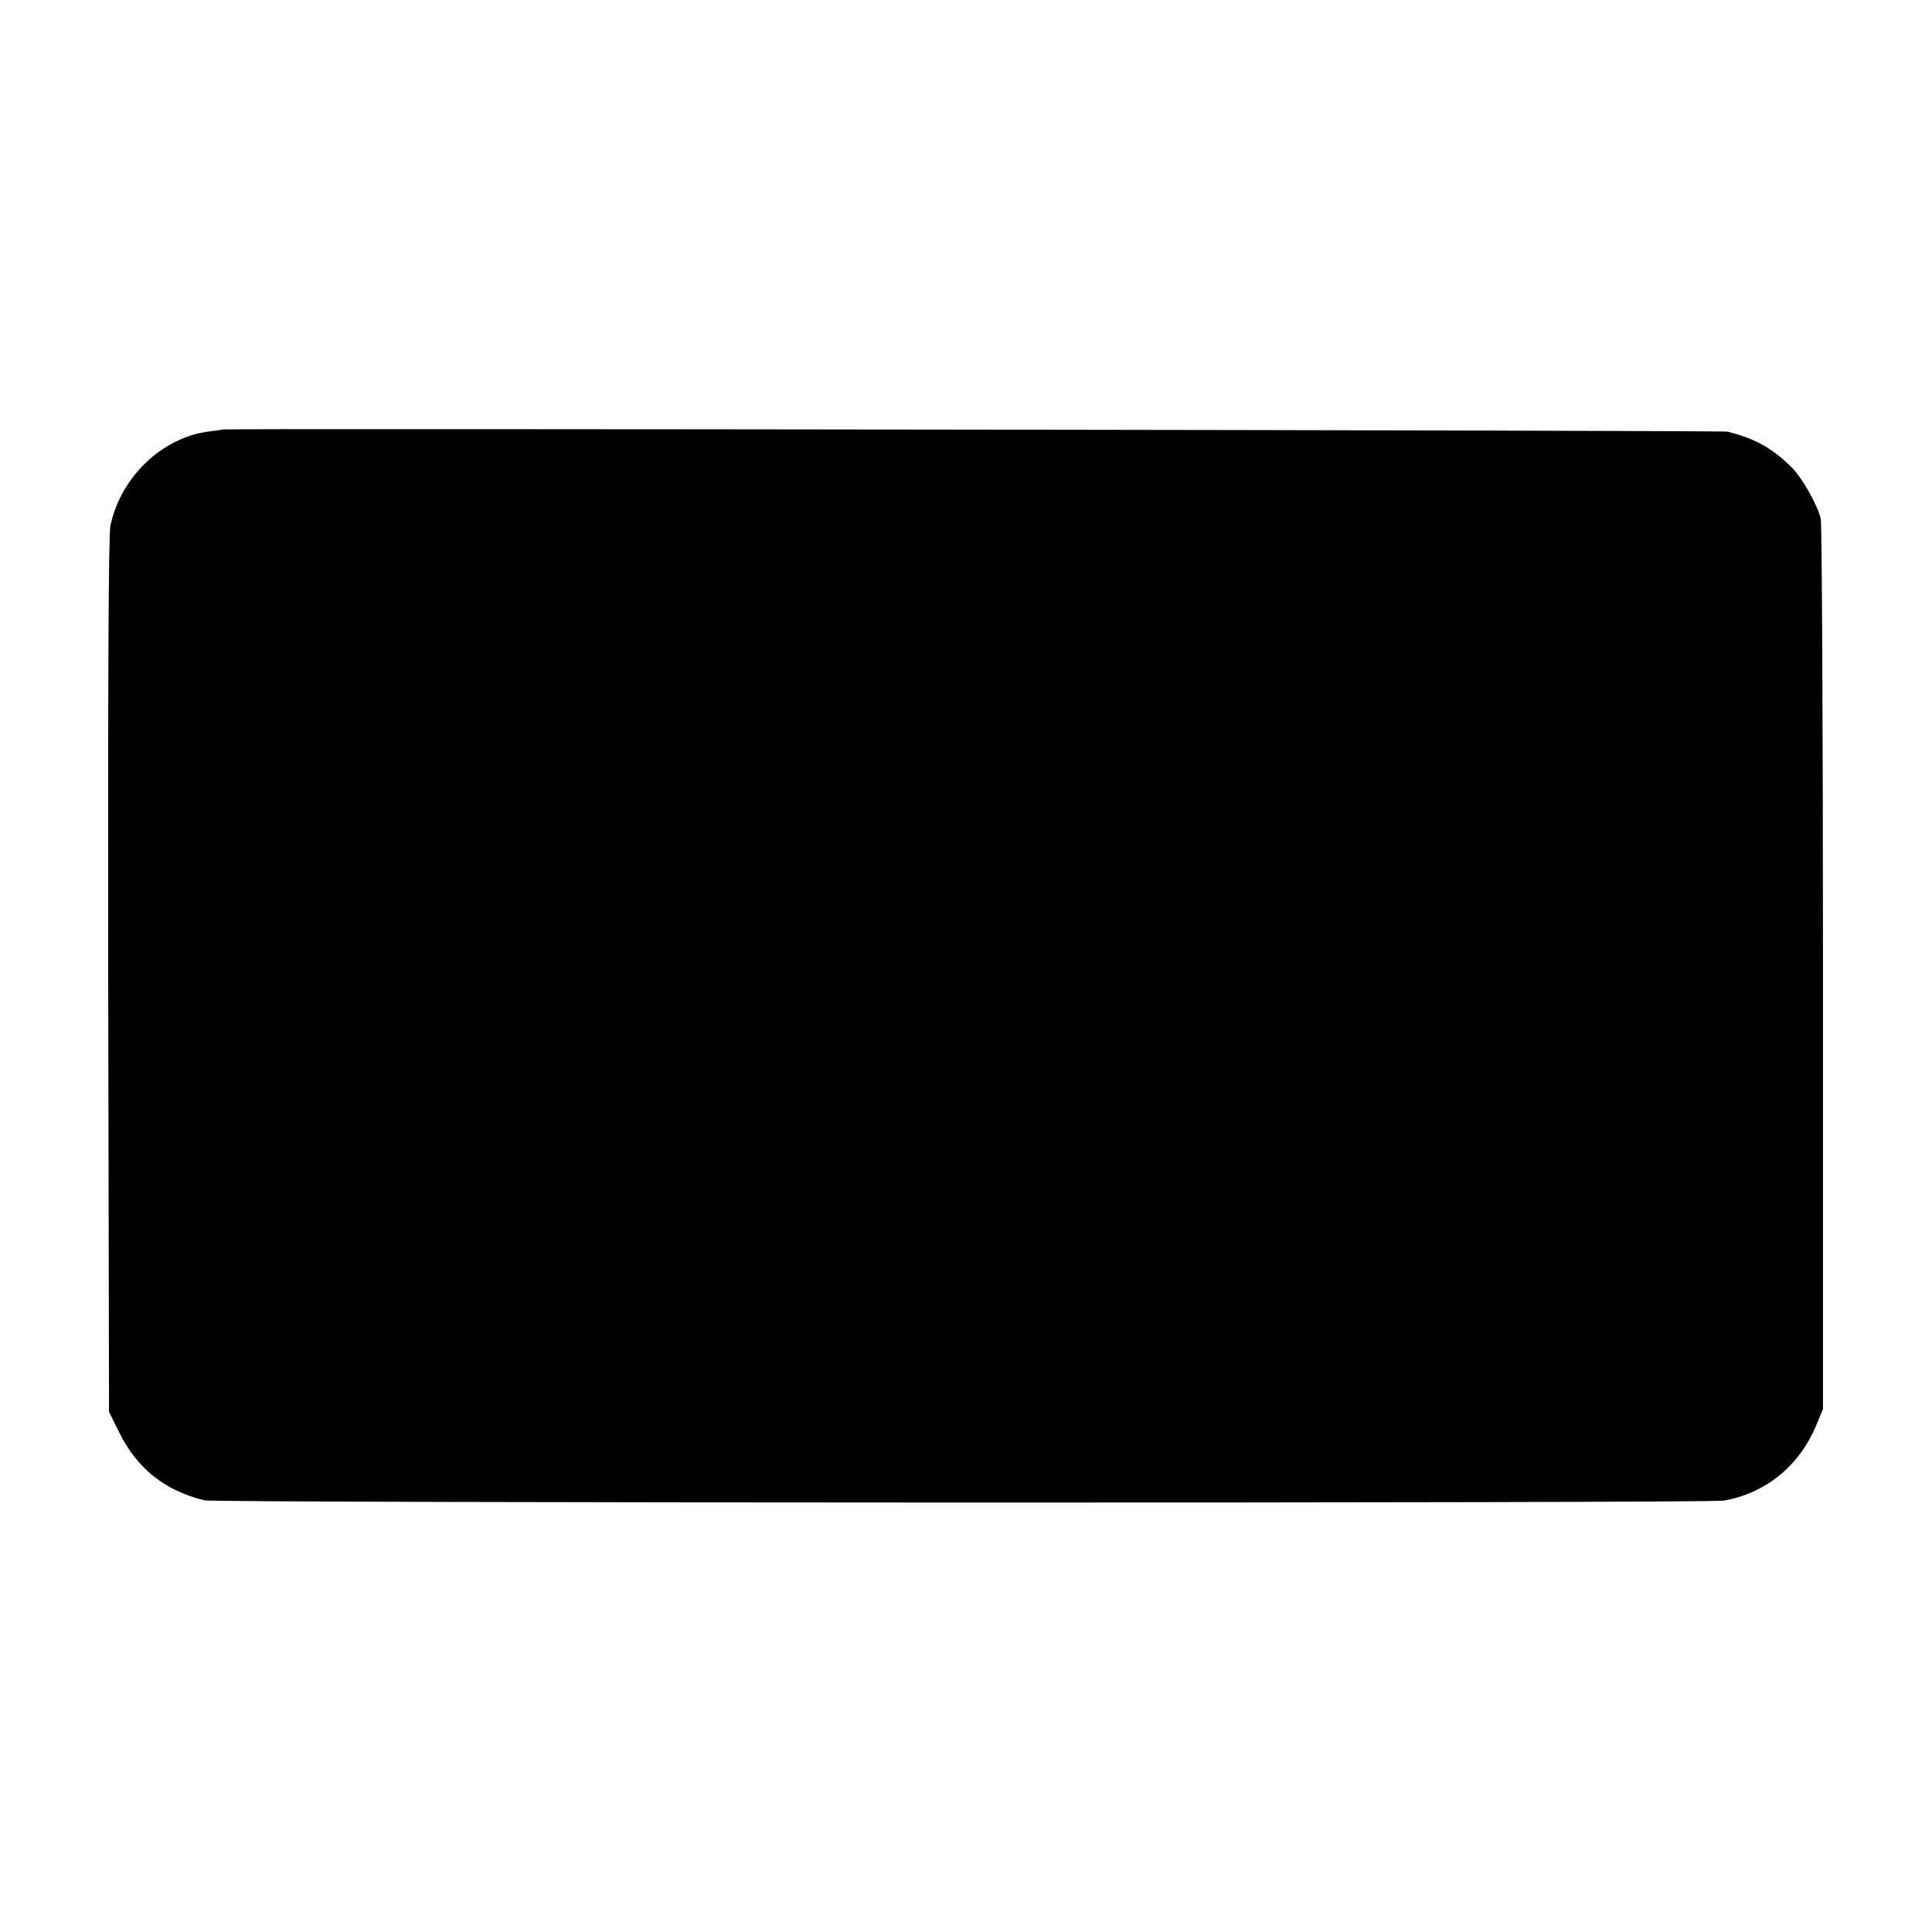 <?xml version="1.0" standalone="no"?>
<!DOCTYPE svg PUBLIC "-//W3C//DTD SVG 20010904//EN"
 "http://www.w3.org/TR/2001/REC-SVG-20010904/DTD/svg10.dtd">
<svg version="1.0" xmlns="http://www.w3.org/2000/svg"
 width="700pt" height="700pt" viewBox="0 0 700 700"
 preserveAspectRatio="xMidYMid meet">
<g transform="translate(0,700) scale(0.1,-0.1)"
fill="#000000" stroke="none">
<path d="M807 5444 c-1 -1 -22 -4 -47 -7 -171 -20 -323 -165 -360 -342 -7 -34
-9 -567 -8 -1630 l3 -1580 37 -75 c65 -131 165 -211 309 -246 39 -10 5449 -11
5504 -1 151 26 272 124 334 269 l26 63 0 1595 c0 877 -4 1611 -8 1630 -11 49
-68 150 -106 187 -69 69 -134 105 -232 129 -19 5 -5446 12 -5452 8z"/>
</g>
</svg>
